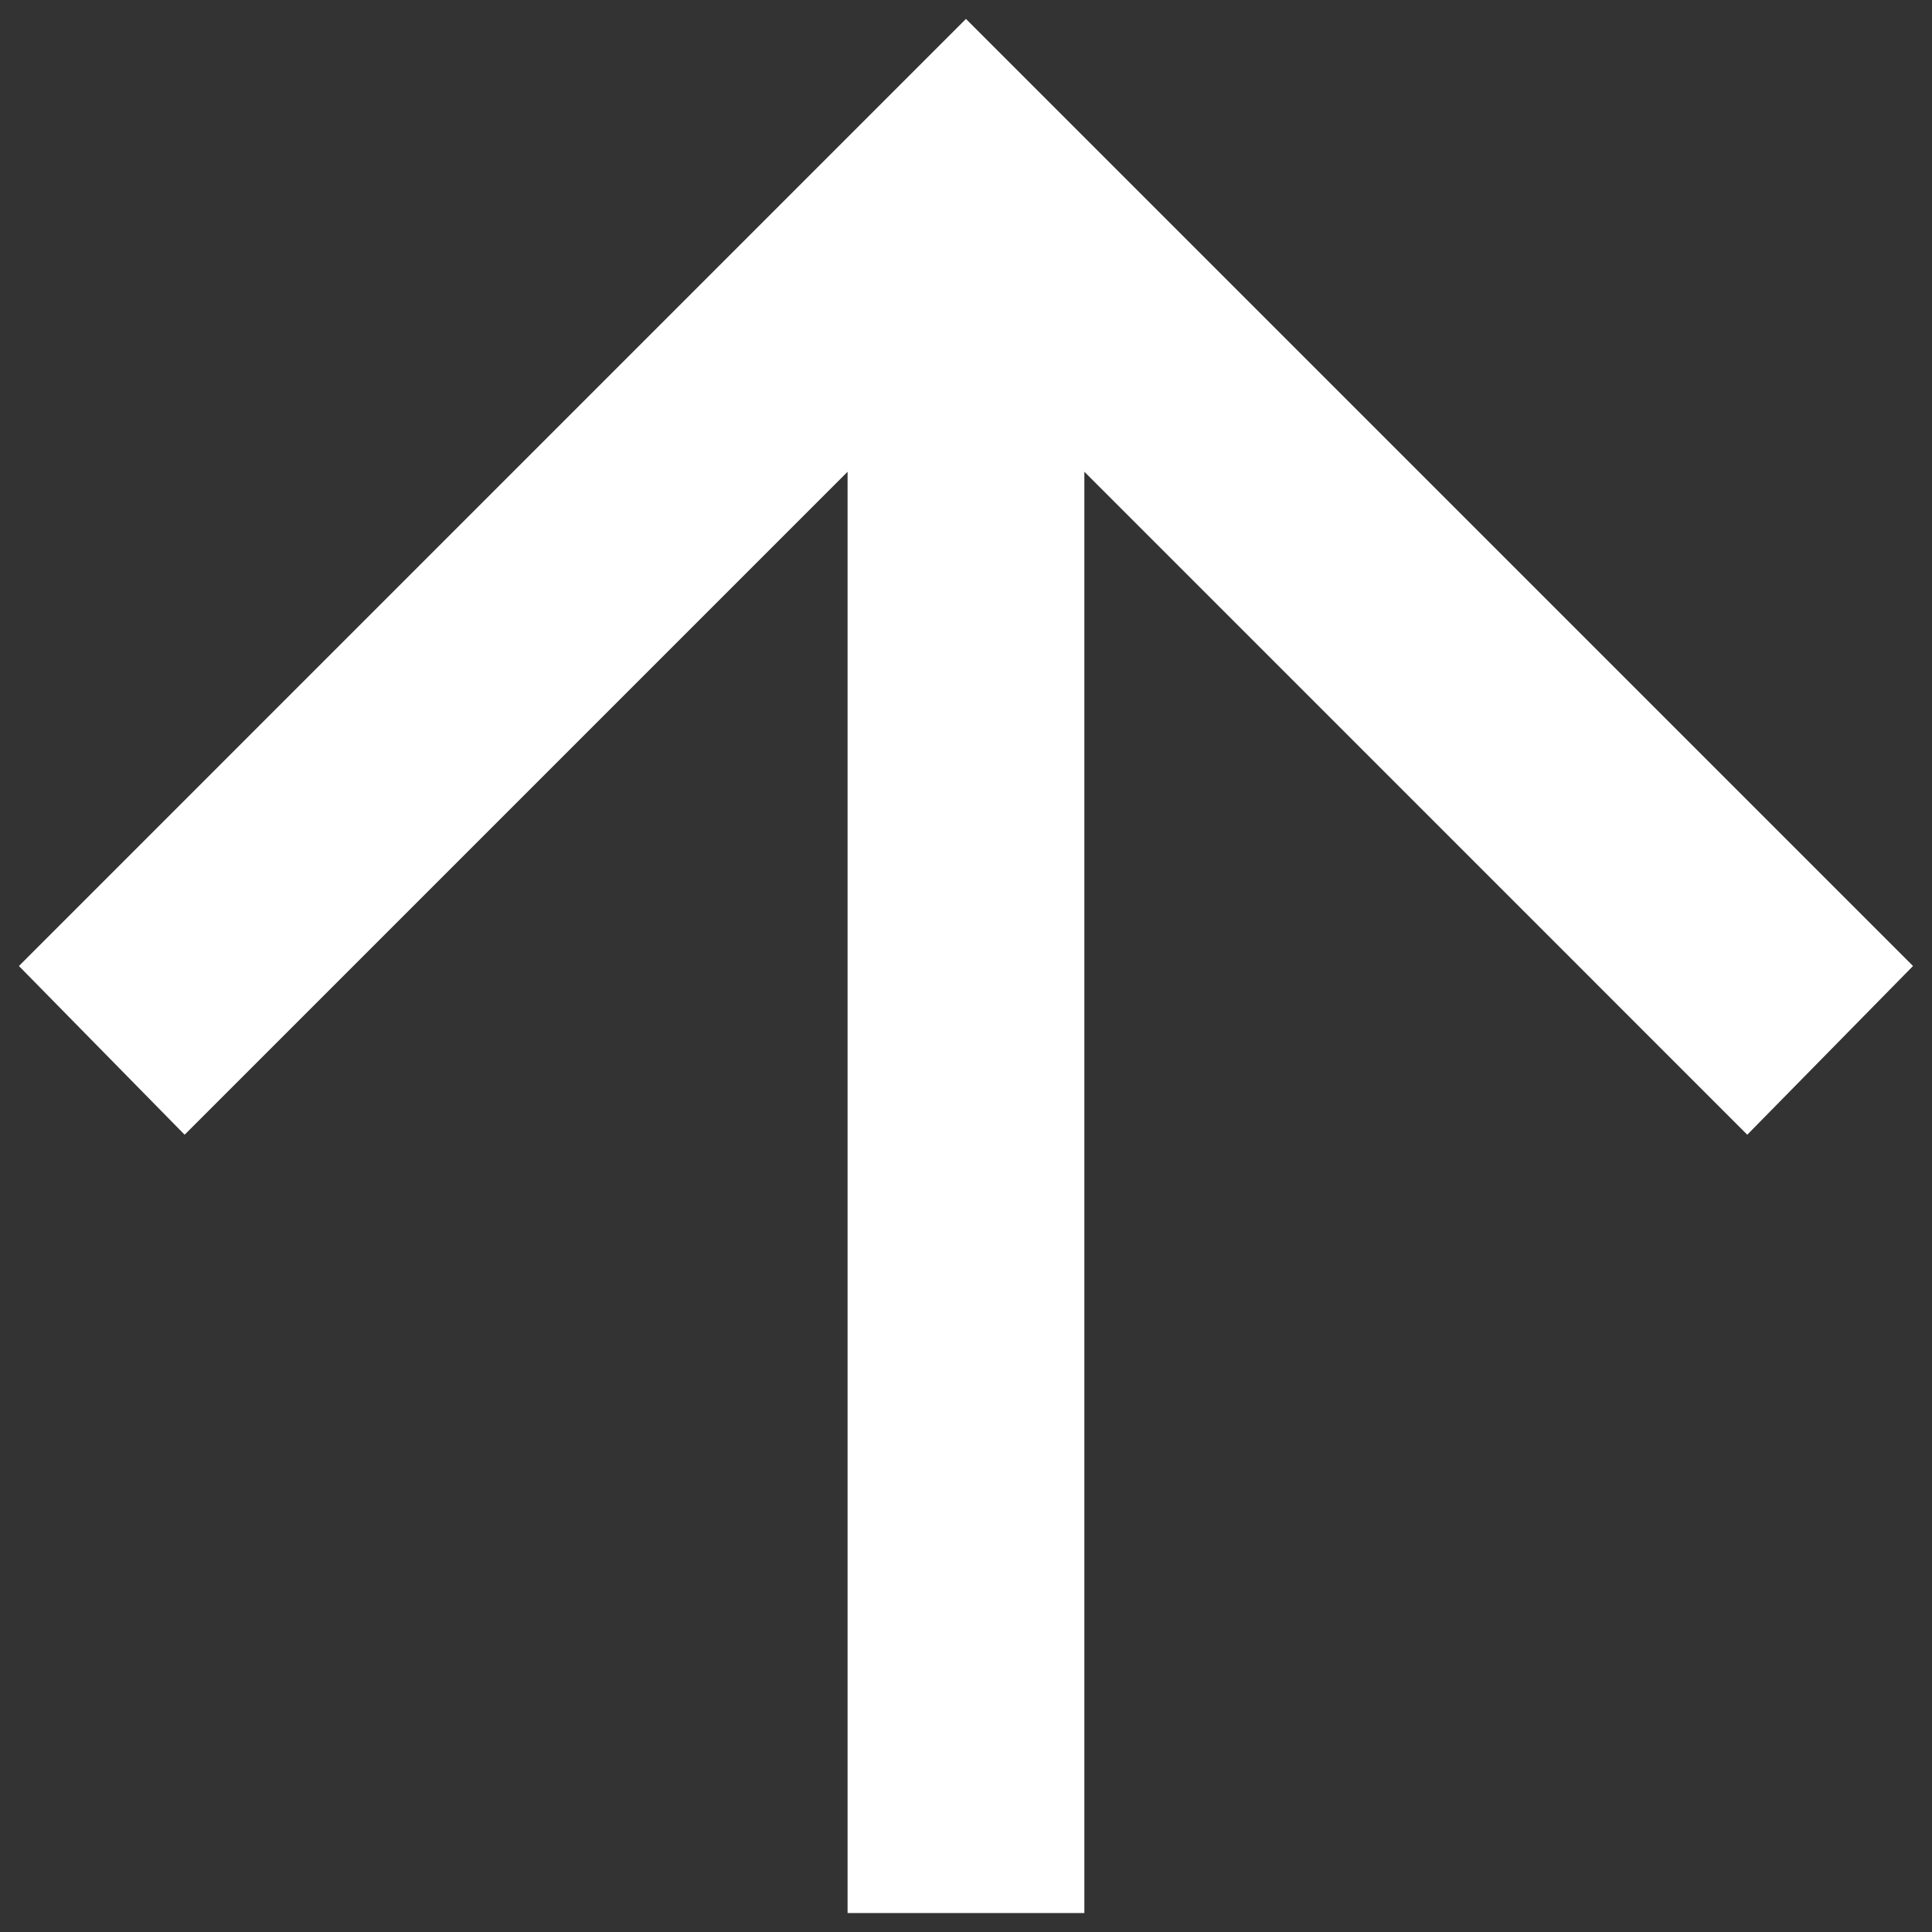 <svg width="34" height="34" viewBox="0 0 34 34" fill="none" xmlns="http://www.w3.org/2000/svg">
<rect x="0" y="0" width="34" height="34" fill="#333333" stroke="none"/>
<path d="M16.999 0.333L33.666 17L30.749 19.969L19.083 8.302L19.083 33.666L14.916 33.666L14.916 8.302L3.249 19.969L0.333 17L16.999 0.333Z" fill="white"/>
</svg>
